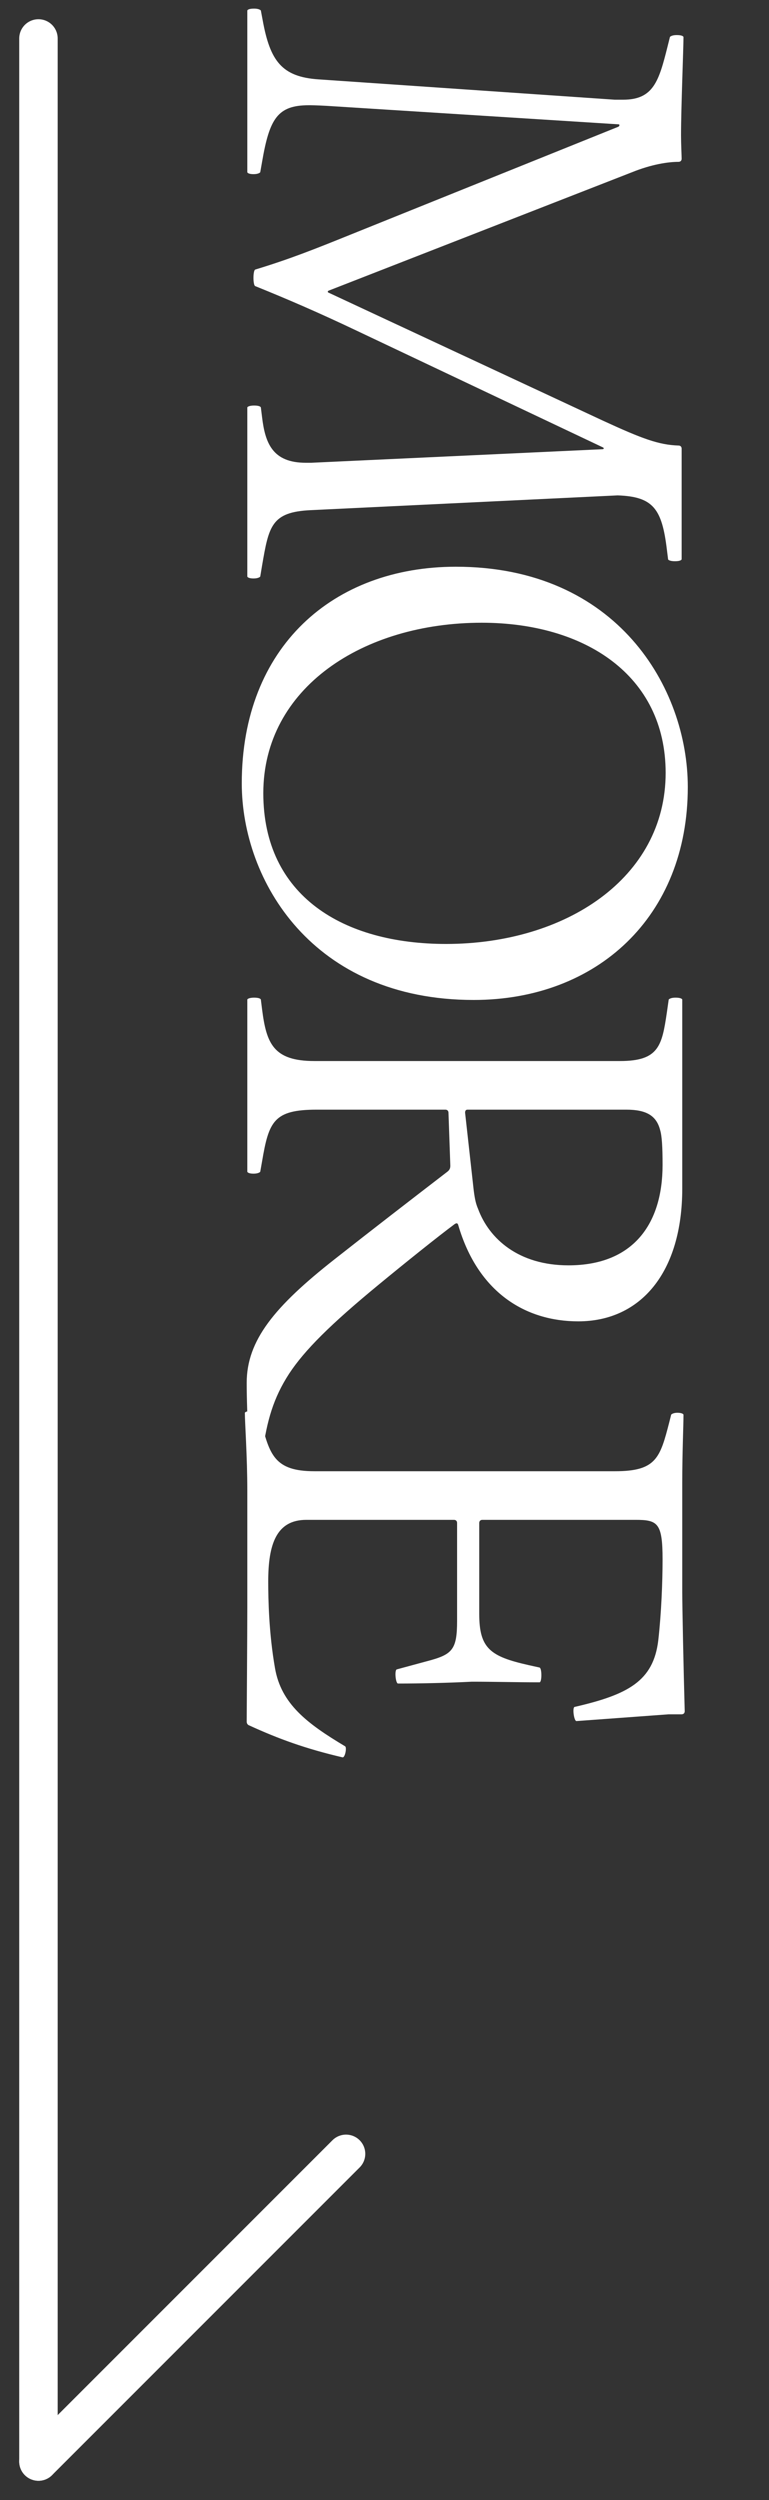 <svg width="20" height="65" viewBox="0 0 20 65" fill="none" xmlns="http://www.w3.org/2000/svg">
<rect x="0" y="0" width="20" height="65" fill="#333333" stroke="none"/>
<path d="M6.432 0.272C6.448 0.24 6.512 0.224 6.608 0.224C6.688 0.224 6.752 0.24 6.784 0.272L6.832 0.528C7.024 1.584 7.328 2 8.288 2.064L15.984 2.592L16.208 2.592C16.992 2.592 17.136 2.112 17.36 1.216L17.424 0.96C17.456 0.928 17.52 0.912 17.6 0.912C17.696 0.912 17.76 0.928 17.776 0.96C17.776 1.248 17.712 2.816 17.712 3.52C17.712 3.744 17.728 4.048 17.728 4.128C17.728 4.176 17.696 4.208 17.648 4.208C17.376 4.208 16.944 4.272 16.432 4.48L8.56 7.552C8.512 7.568 8.512 7.6 8.56 7.616L15.696 10.944C16.704 11.408 17.136 11.568 17.648 11.584C17.696 11.584 17.728 11.616 17.728 11.664L17.728 14.544C17.712 14.576 17.648 14.592 17.552 14.592C17.472 14.592 17.392 14.576 17.376 14.544L17.344 14.288C17.216 13.232 16.992 12.912 16.064 12.88L8.08 13.264C7.056 13.312 6.992 13.68 6.816 14.704L6.768 14.992C6.736 15.024 6.672 15.04 6.592 15.04C6.512 15.04 6.448 15.024 6.432 14.992L6.432 10.592C6.448 10.56 6.528 10.544 6.608 10.544C6.704 10.544 6.768 10.56 6.784 10.592L6.816 10.848C6.896 11.52 7.088 12.032 7.952 12.032L8.096 12.032L15.664 11.68C15.712 11.68 15.712 11.648 15.68 11.632L9.264 8.592C8.288 8.128 7.472 7.776 6.64 7.44C6.576 7.424 6.576 7.024 6.64 7.008C7.536 6.736 8.176 6.48 9.088 6.112L16.08 3.296C16.112 3.28 16.128 3.232 16.08 3.232L8.496 2.752C8.208 2.736 8.096 2.736 8.032 2.736C7.216 2.736 7.008 3.088 6.816 4.208L6.768 4.48C6.736 4.512 6.672 4.528 6.592 4.528C6.512 4.528 6.448 4.512 6.432 4.48L6.432 0.272ZM6.288 20.367C6.288 16.815 8.672 14.735 11.856 14.735C16.048 14.735 17.888 17.887 17.888 20.463C17.888 23.839 15.52 25.999 12.32 25.999C8.128 25.999 6.288 22.895 6.288 20.367ZM6.848 20.623C6.848 23.295 8.928 24.543 11.6 24.543C14.704 24.543 17.312 22.831 17.312 20.095C17.312 17.551 15.2 16.191 12.528 16.191C9.44 16.191 6.848 17.887 6.848 20.623ZM6.432 25.987C6.448 25.955 6.528 25.939 6.608 25.939C6.704 25.939 6.768 25.955 6.784 25.987L6.816 26.243C6.928 27.123 7.104 27.587 8.176 27.587L16.128 27.587C17.136 27.587 17.216 27.187 17.344 26.323L17.392 25.987C17.424 25.955 17.488 25.939 17.568 25.939C17.664 25.939 17.728 25.955 17.744 25.987L17.744 30.899C17.744 33.091 16.656 34.355 15.04 34.355C13.664 34.355 12.432 33.603 11.92 31.859C11.904 31.795 11.872 31.795 11.824 31.827C11.392 32.147 10.496 32.867 9.856 33.395C8.592 34.435 7.92 35.107 7.52 35.715C7.104 36.355 6.944 36.947 6.832 37.731C6.8 37.763 6.736 37.779 6.64 37.779C6.56 37.779 6.496 37.763 6.48 37.731C6.432 36.931 6.416 36.323 6.416 35.955C6.416 34.851 7.136 33.971 8.704 32.739C9.68 31.971 10.592 31.267 11.632 30.467C11.696 30.419 11.712 30.371 11.712 30.307L11.664 28.931C11.664 28.883 11.632 28.851 11.584 28.851L8.24 28.851C7.12 28.851 6.992 29.155 6.816 30.195L6.768 30.467C6.736 30.499 6.672 30.515 6.592 30.515C6.512 30.515 6.448 30.499 6.432 30.467L6.432 25.987ZM12.16 28.851C12.112 28.851 12.096 28.883 12.096 28.931L12.32 30.947C12.352 31.203 12.384 31.315 12.432 31.427C12.72 32.211 13.488 32.899 14.784 32.899C16.464 32.899 17.232 31.827 17.232 30.291C17.232 29.827 17.216 29.539 17.168 29.379C17.072 29.011 16.816 28.851 16.288 28.851L12.16 28.851ZM6.368 36.732C6.384 36.7 6.464 36.684 6.544 36.684C6.64 36.684 6.704 36.7 6.736 36.732L6.784 36.924C7.008 37.82 7.136 38.252 8.176 38.252L16 38.252C17.072 38.252 17.168 37.9 17.408 36.972L17.456 36.78C17.488 36.748 17.552 36.732 17.616 36.732C17.696 36.732 17.76 36.748 17.776 36.78C17.776 37.084 17.744 37.724 17.744 38.556L17.744 41.388C17.744 41.788 17.776 43.34 17.808 44.492C17.808 44.54 17.776 44.572 17.728 44.572L17.392 44.572L14.992 44.748C14.928 44.748 14.88 44.396 14.944 44.38C16.336 44.06 16.992 43.708 17.12 42.652C17.2 41.948 17.232 41.132 17.232 40.54C17.232 39.596 17.104 39.516 16.528 39.516L12.544 39.516C12.496 39.516 12.464 39.548 12.464 39.596L12.464 41.964C12.464 42.86 12.752 43.068 13.744 43.292L14.032 43.356C14.096 43.372 14.096 43.74 14.032 43.74C13.408 43.74 12.848 43.724 12.272 43.724C11.648 43.756 10.928 43.772 10.352 43.772C10.288 43.772 10.256 43.42 10.32 43.404L11.088 43.196C11.76 43.02 11.888 42.908 11.888 42.14L11.888 39.596C11.888 39.548 11.856 39.516 11.808 39.516L7.968 39.516C7.184 39.516 6.976 40.156 6.976 41.116C6.976 41.58 6.992 42.46 7.152 43.372C7.312 44.3 7.984 44.812 8.976 45.404C9.024 45.436 8.976 45.692 8.912 45.692C7.952 45.468 7.248 45.212 6.48 44.86C6.432 44.844 6.416 44.796 6.416 44.764C6.416 44.604 6.432 42.476 6.432 41.804L6.432 38.748C6.432 37.884 6.368 36.972 6.368 36.732Z" fill="white"/>
<path d="M1 1L1 64" stroke="white" stroke-linecap="round"/>
<path d="M9 56L1 64" stroke="white" stroke-linecap="round"/>
</svg>
